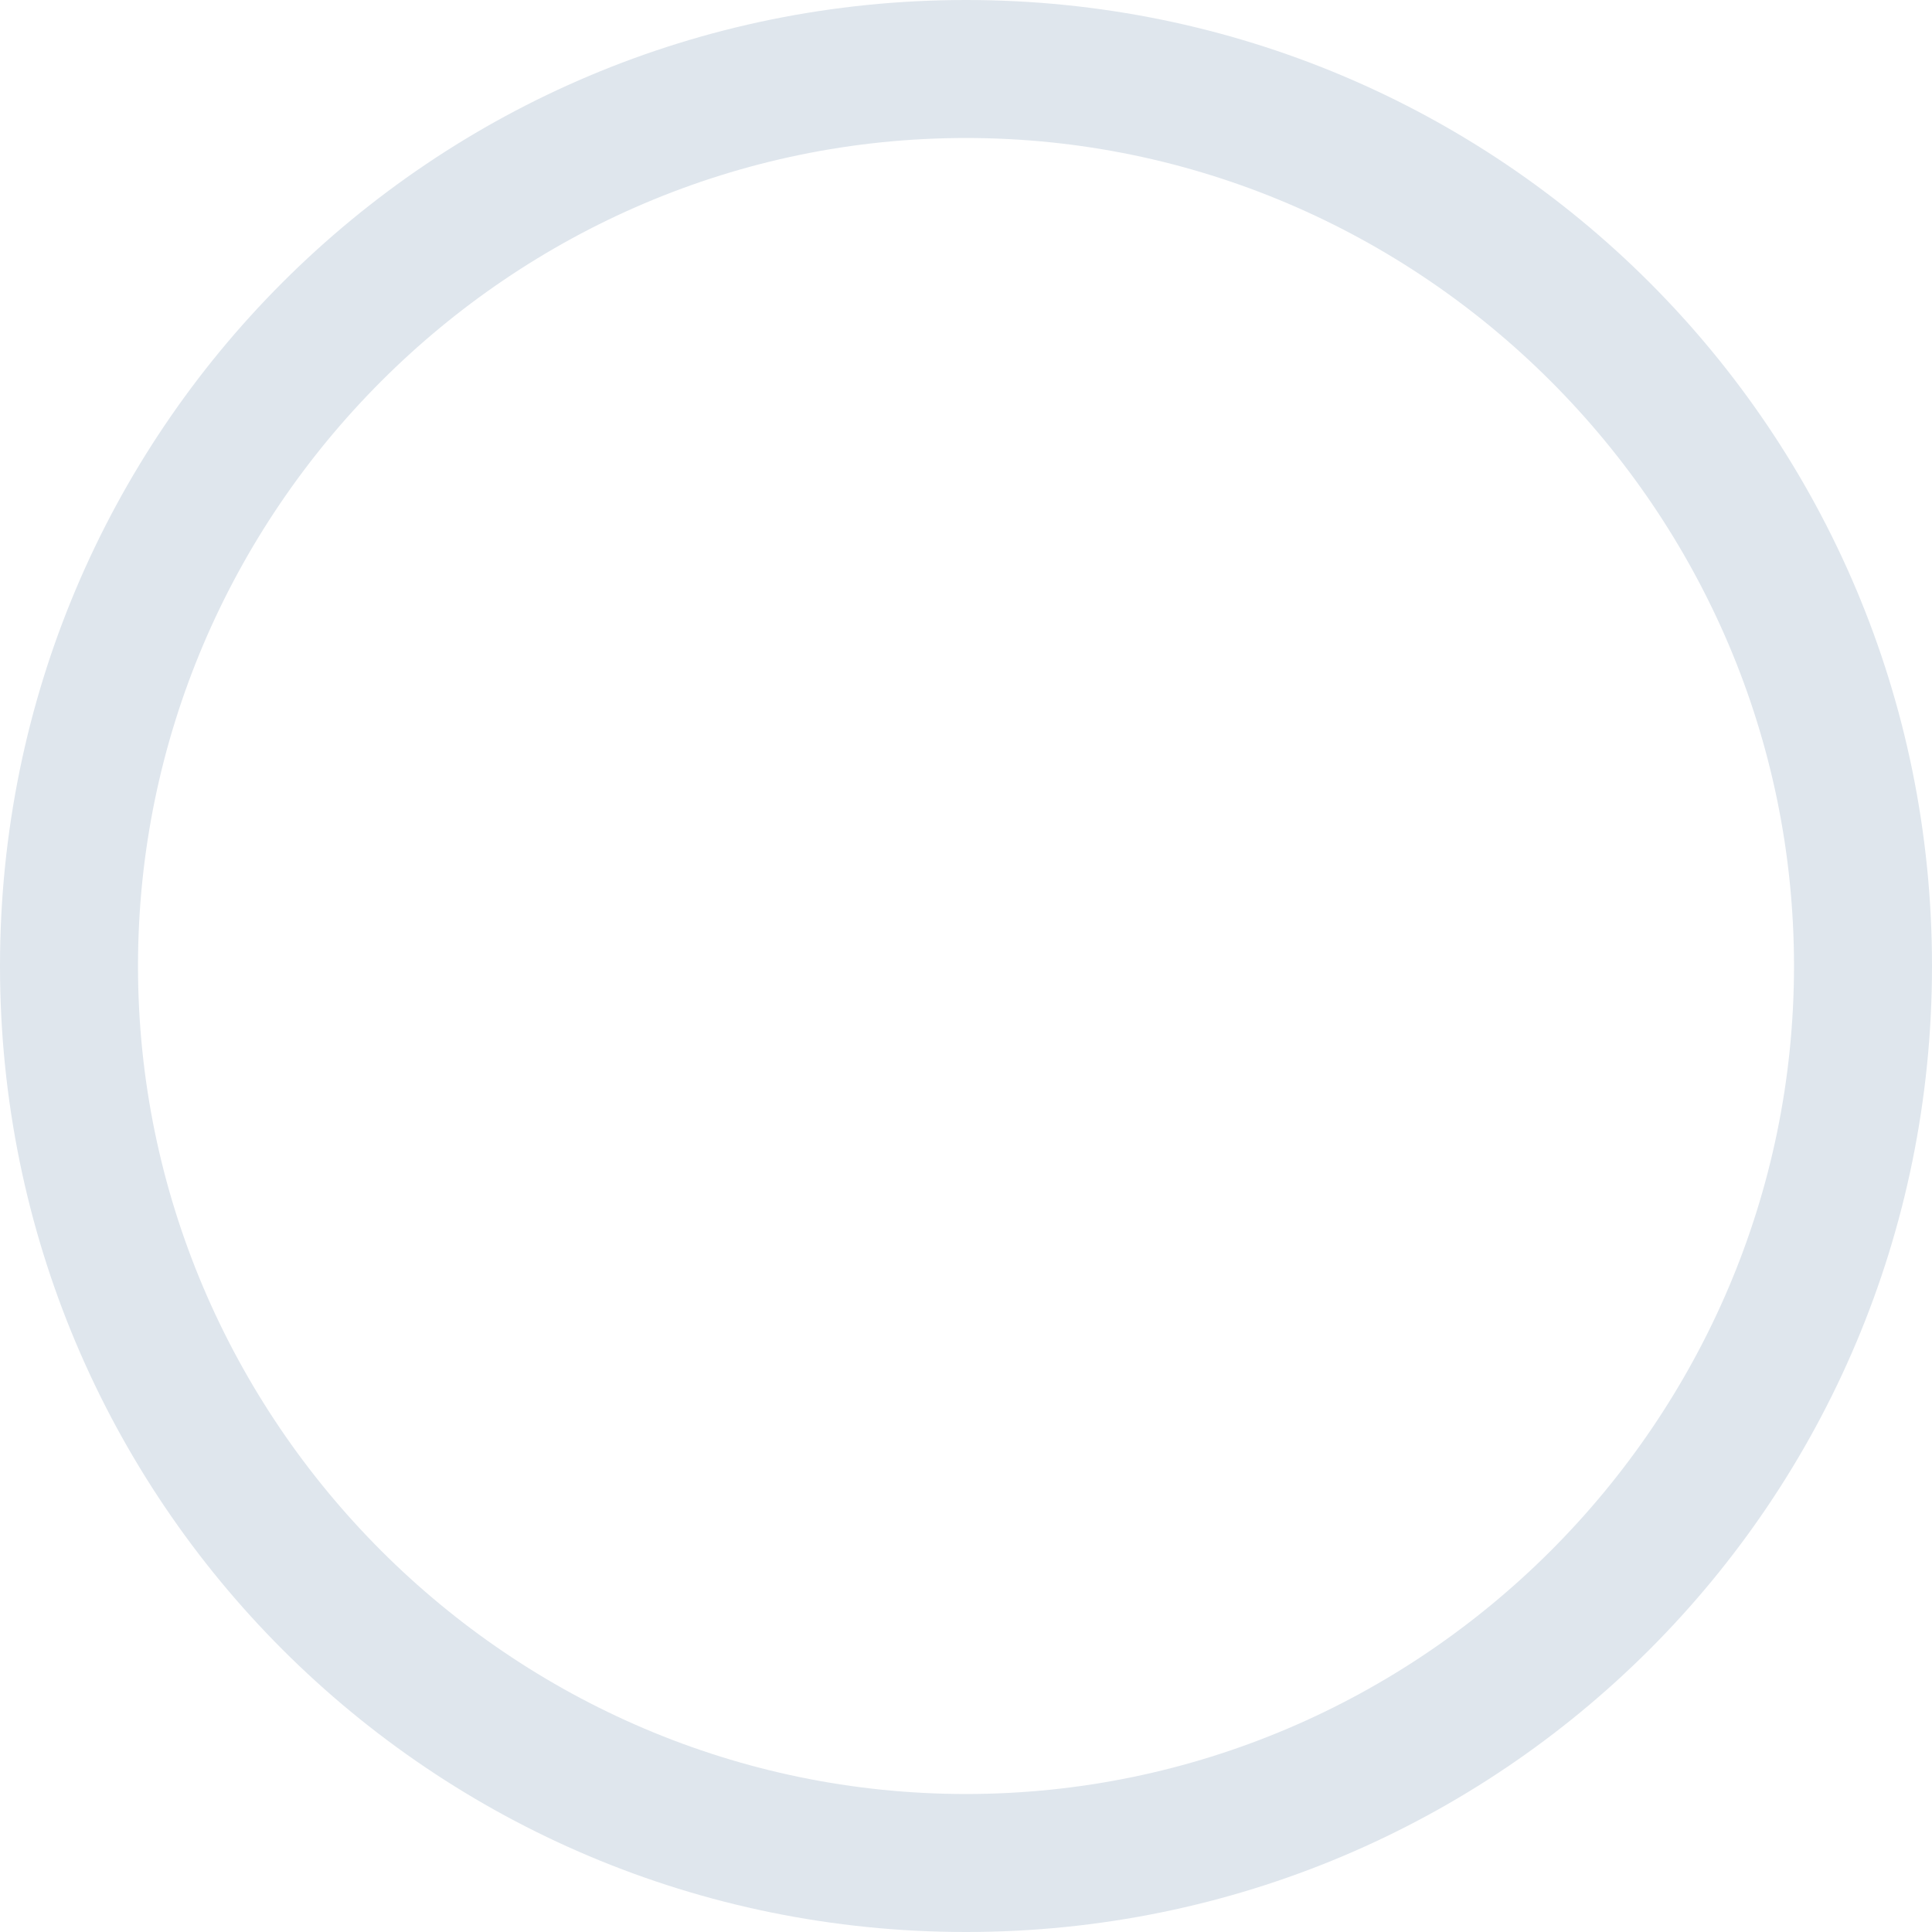 <?xml version="1.0" encoding="UTF-8"?>
<svg width="56px" height="56px" viewBox="0 0 56 56" version="1.1" xmlns="http://www.w3.org/2000/svg" xmlns:xlink="http://www.w3.org/1999/xlink">
    <!-- Generator: Sketch 52.6 (67491) - http://www.bohemiancoding.com/sketch -->
    <title>bg</title>
    <desc>Created with Sketch.</desc>
    <g id="Page-1" stroke="none" stroke-width="1" fill="none" fill-rule="evenodd">
        <g id="EDGE_busy_animation_bow" fill="#DFE6ED">
            <path d="M28,0 C12.5,0 0,12.5 0,28 C0,43.5 12.5,56 28,56 C43.5,56 56,43.5 56,28 C56,12.5 43.5,0 28,0 M28,4 C41.2,4 52,14.8 52,28 C52,41.2 41.2,52 28,52 C14.8,52 4,41.2 4,28 C4,14.8 14.8,4 28,4" id="bg"></path>
        </g>
    </g>
</svg>